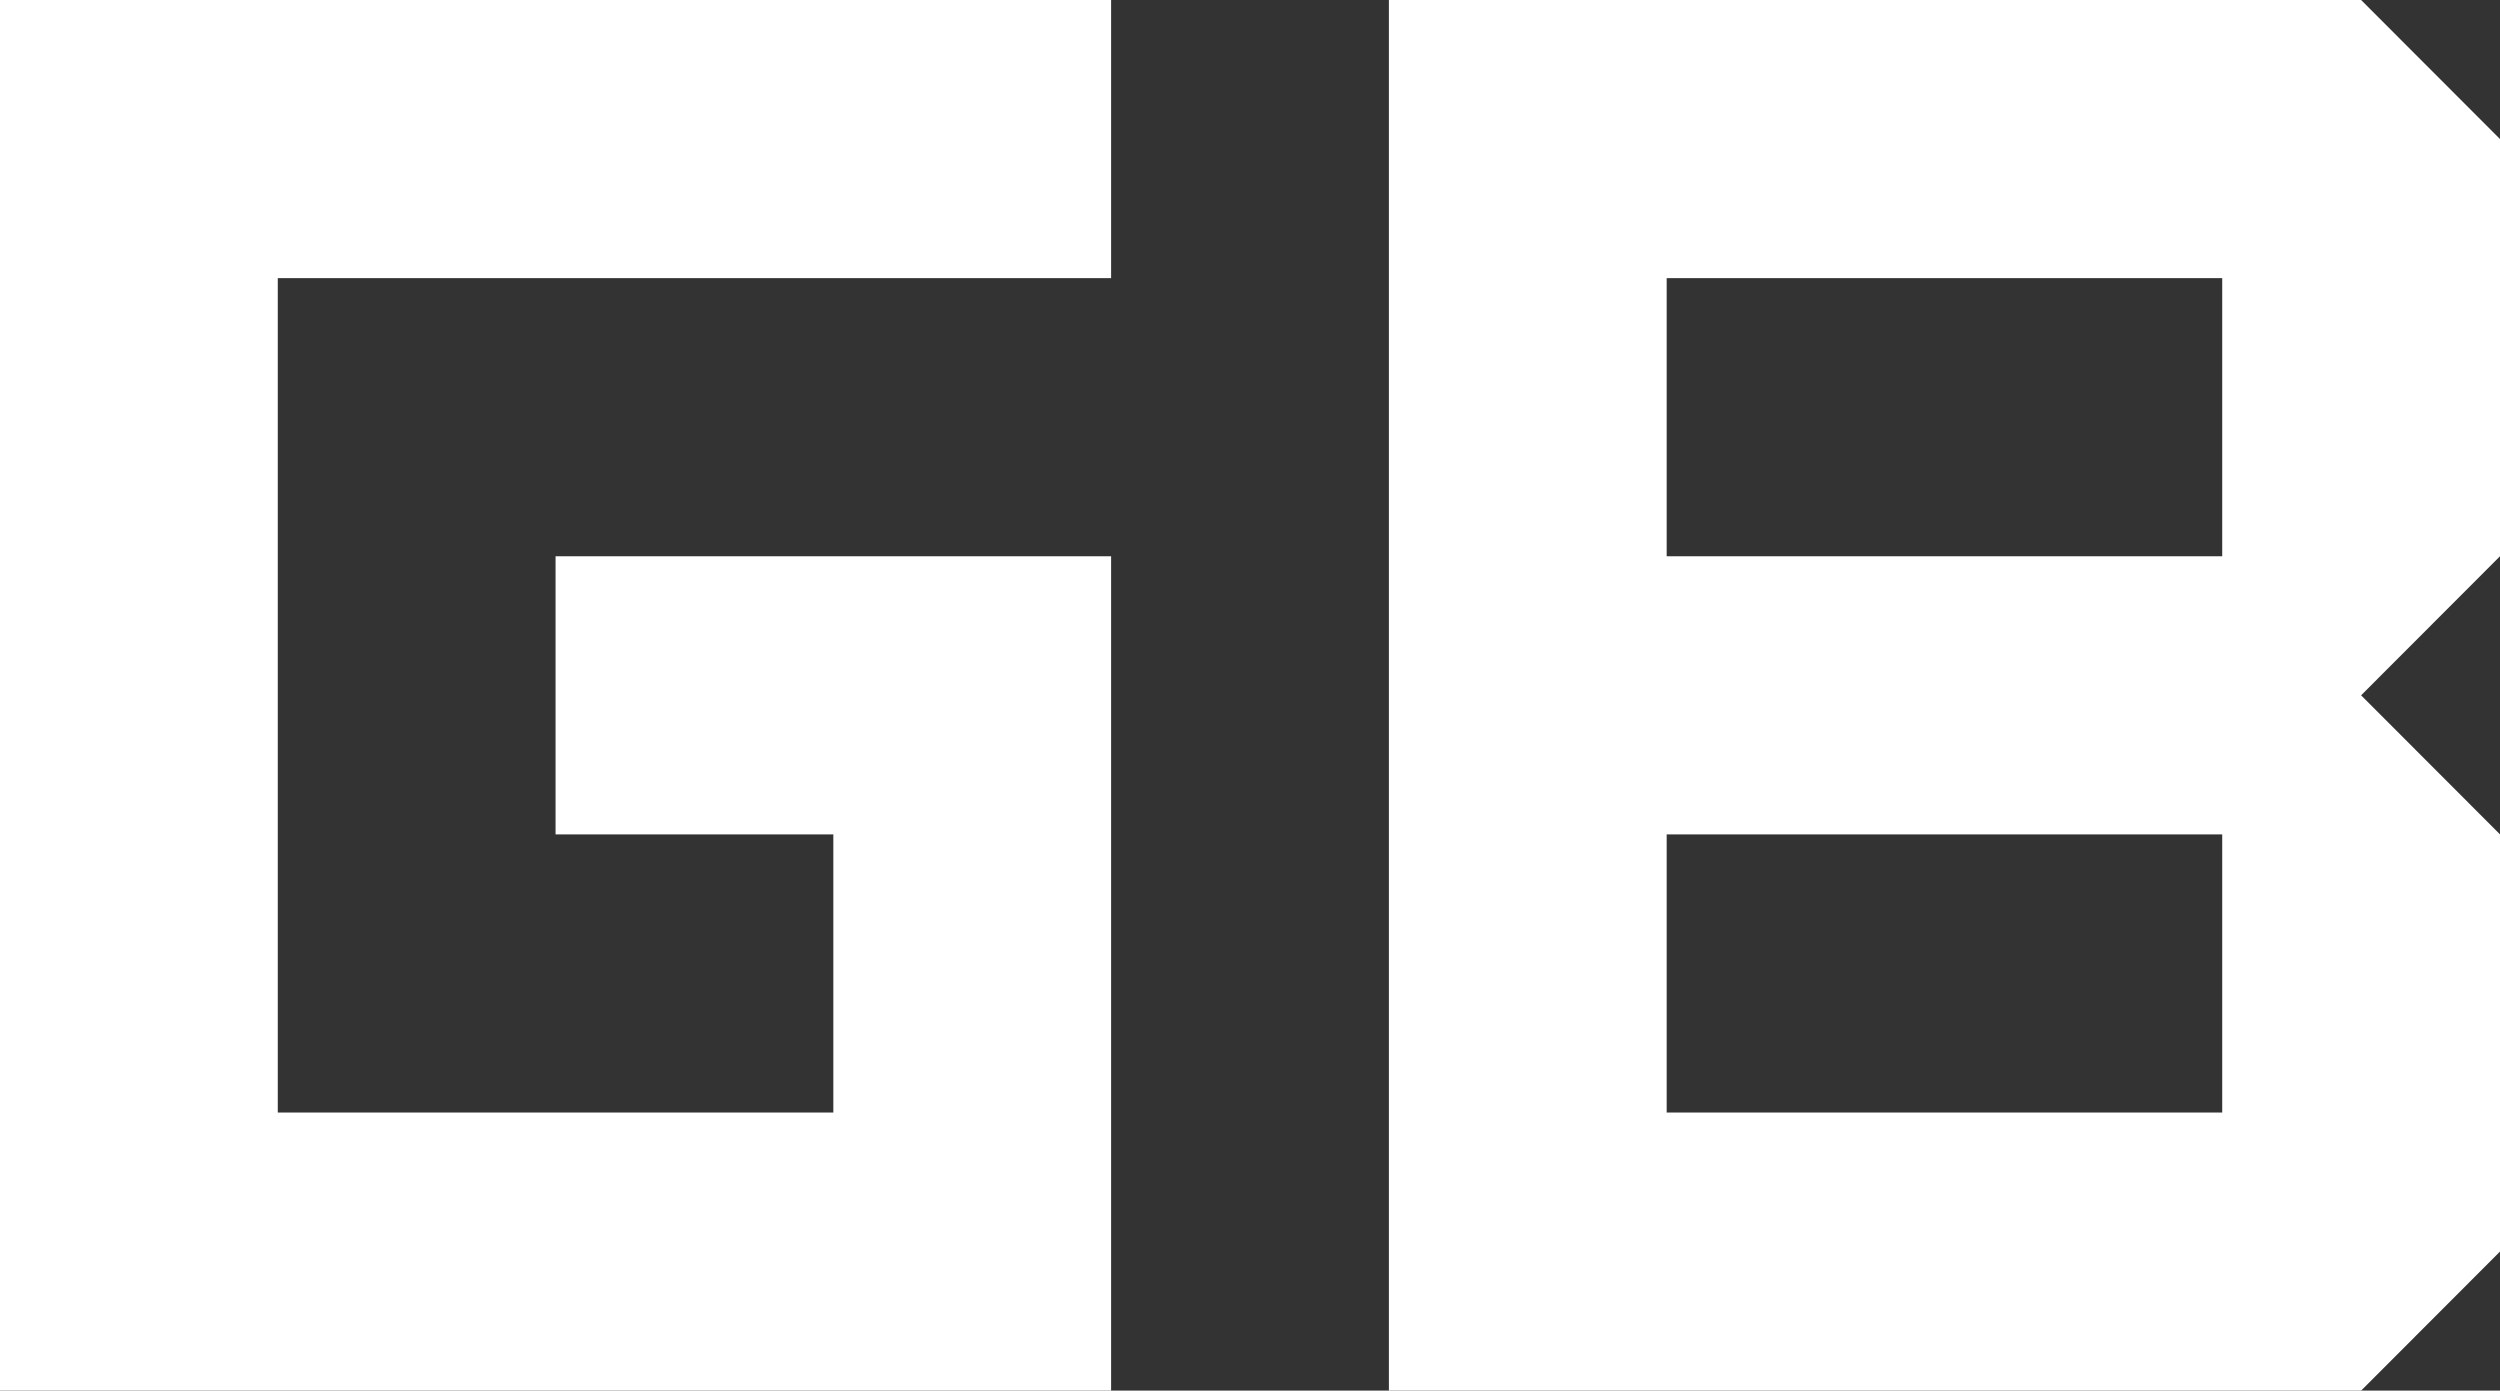 <svg width="160" height="89" viewBox="0 0 160 89" fill="none" xmlns="http://www.w3.org/2000/svg">
<rect x="0" y="0" width="160" height="89" fill="#333333" stroke="none"/>
<path id="Vector" d="M106.667 71.2H142.222V53.4H106.667V71.2ZM106.667 35.6H142.222V17.8H106.667V35.6ZM0 89V0H71.111V17.8H17.778V71.2H53.333V53.4H35.556V35.6H71.111V89H0ZM88.889 89V0H151.111L160 8.9V35.6L151.111 44.5L160 53.4V80.1L151.111 89H88.889Z" fill="white"/>
</svg>
